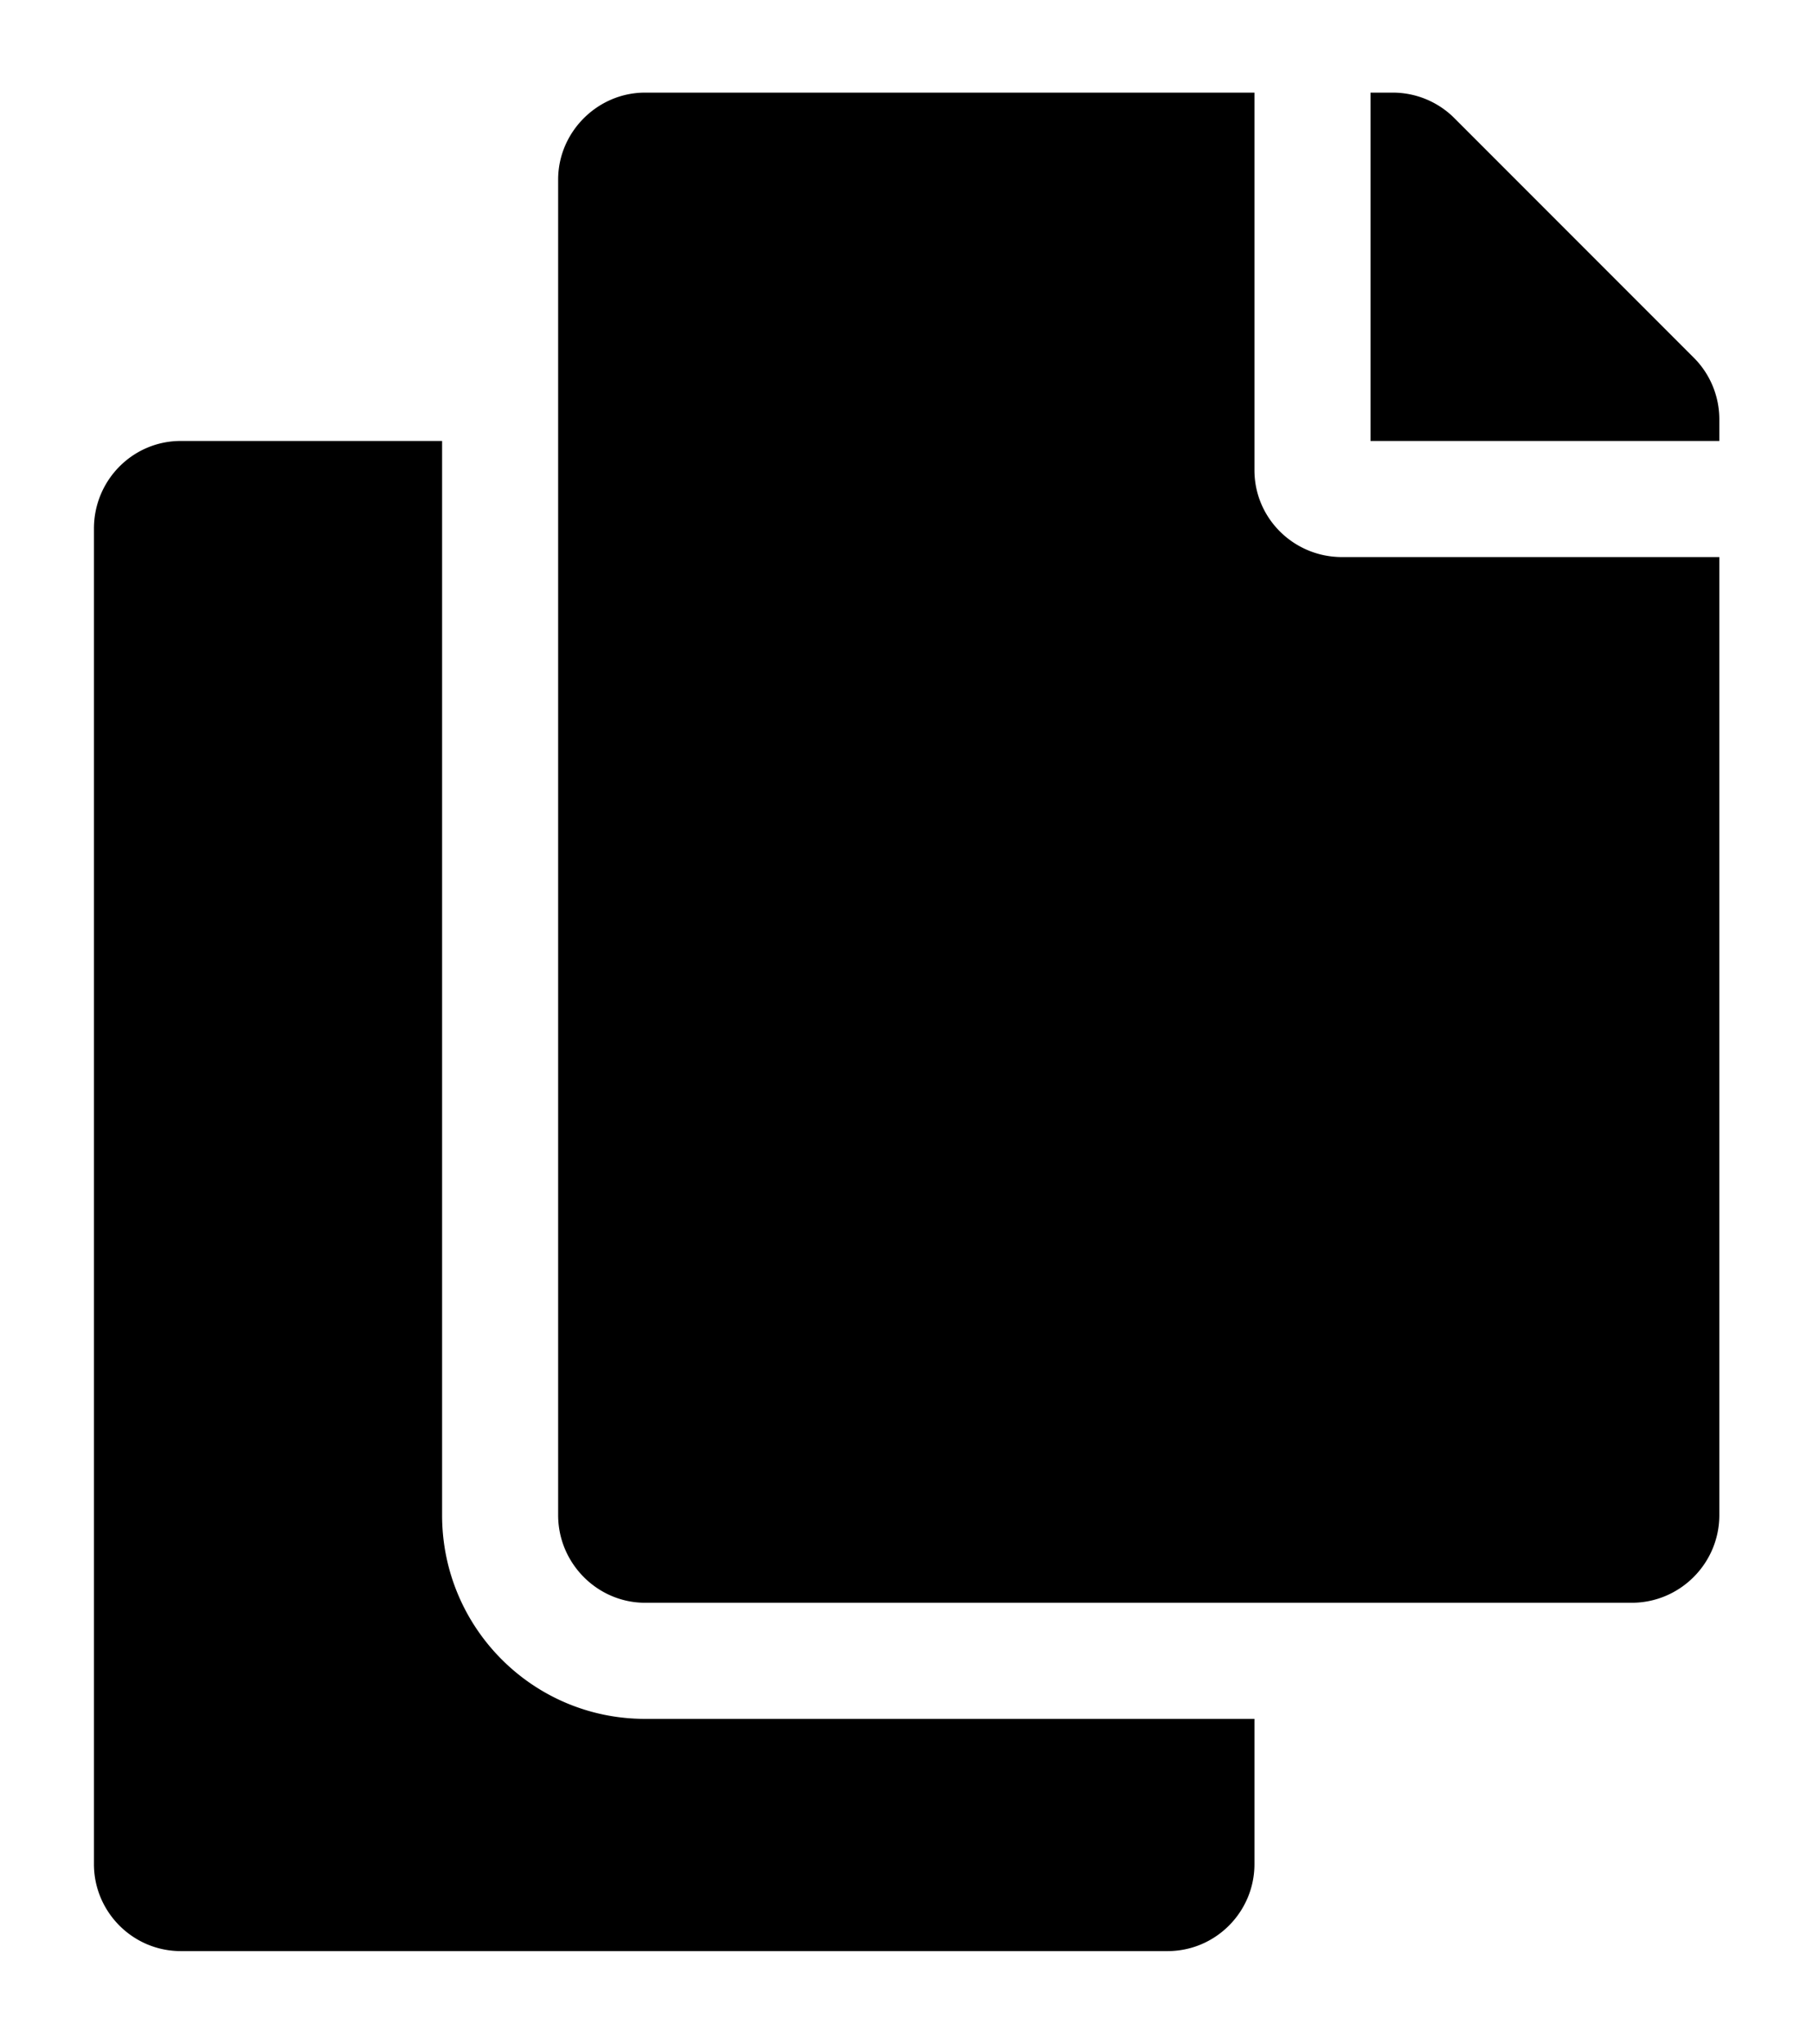 <?xml version="1.0" encoding="UTF-8" standalone="no"?>
<!DOCTYPE svg PUBLIC "-//W3C//DTD SVG 1.1//EN" "http://www.w3.org/Graphics/SVG/1.1/DTD/svg11.dtd">
<!-- Создано Microsoft Visio, экспорт SVG Копировать 2.svg Страница-1 -->
<svg xmlns="http://www.w3.org/2000/svg" xmlns:xlink="http://www.w3.org/1999/xlink" xmlns:ev="http://www.w3.org/2001/xml-events"
		xmlns:v="http://schemas.microsoft.com/visio/2003/SVGExtensions/" width="0.371in" height="0.418in"
		viewBox="0 0 26.678 30.099" xml:space="preserve" color-interpolation-filters="sRGB" class="st2">
	<v:documentProperties v:langID="1049" v:metric="true" v:viewMarkup="false"/>

	<style type="text/css">
	<![CDATA[
		.st1 {fill:#000000;stroke:none;stroke-linecap:butt;stroke-width:1.366}
		.st2 {fill:none;fill-rule:evenodd;font-size:12px;overflow:visible;stroke-linecap:square;stroke-miterlimit:3}
	]]>
	</style>

	<g v:mID="0" v:index="1" v:groupContext="foregroundPage">
		<title>Страница-1</title>
		<v:pageProperties v:drawingScale="0.0393701" v:pageScale="0.0393701" v:drawingUnits="24" v:shadowOffsetX="9"
				v:shadowOffsetY="-9"/>
		<g id="shape1918-1" v:mID="1918" v:groupContext="shape" transform="translate(1.366,-1.366)">
			<title>Лист.1918</title>
			<path d="M17.1 26.68 L17.1 28.82 C17.1 29.52 16.53 30.1 15.82 30.1 L1.28 30.1 C0.57 30.1 0 29.52 0 28.82 L0 9.15 C0 8.44
						 0.57 7.86 1.28 7.86 L5.13 7.86 L5.13 23.68 C5.13 25.34 6.47 26.68 8.12 26.68 L17.1 26.68 ZM17.1 8.29 L17.1
						 2.73 L8.12 2.73 C7.42 2.73 6.84 3.31 6.84 4.01 L6.84 23.68 C6.84 24.39 7.42 24.97 8.12 24.97 L22.66 24.97
						 C23.37 24.97 23.95 24.39 23.95 23.68 L23.95 9.57 L18.39 9.57 C17.68 9.57 17.1 9 17.1 8.29 ZM23.57 6.63 L20.05
						 3.11 A1.283 1.283 -180 0 0 19.14 2.73 L18.81 2.73 L18.81 7.86 L23.95 7.86 L23.95 7.54 A1.283 1.283 -180
						 0 0 23.57 6.63 Z" class="st1"/>
		</g>
	</g>
</svg>
